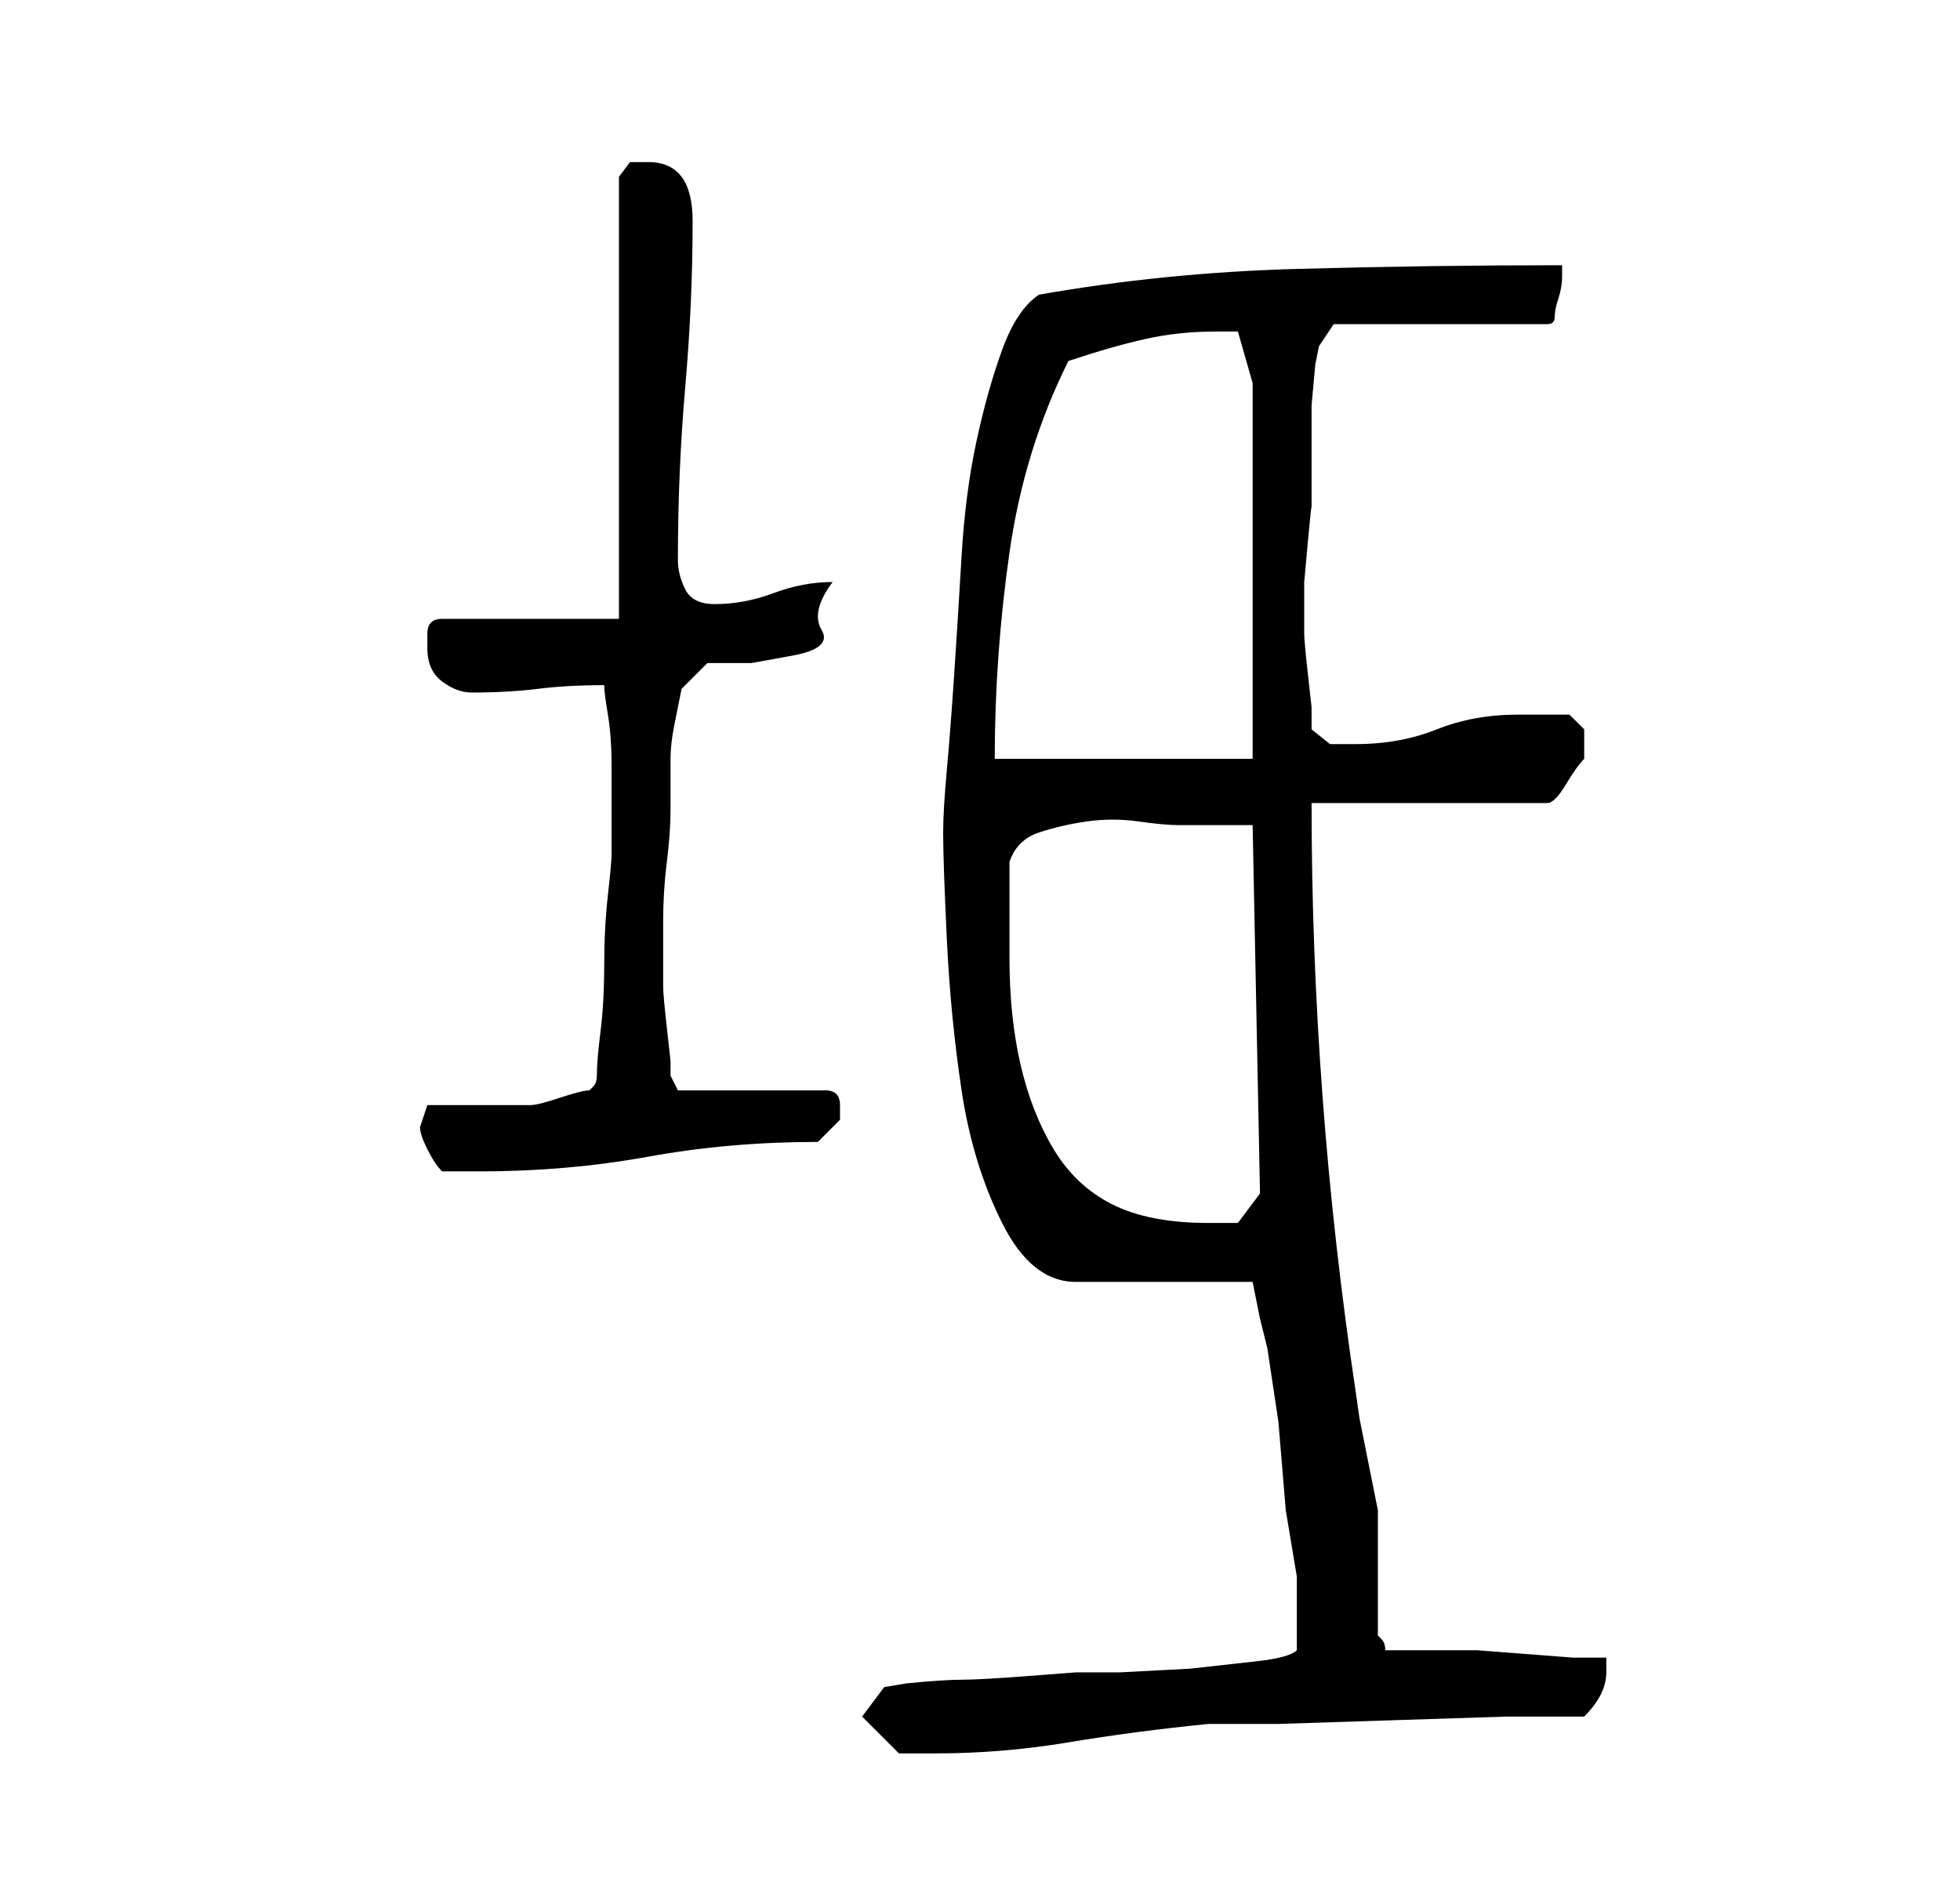 <?xml version="1.0" standalone="no"?>
<!DOCTYPE svg PUBLIC "-//W3C//DTD SVG 1.1//EN" "http://www.w3.org/Graphics/SVG/1.1/DTD/svg11.dtd" >
<svg xmlns="http://www.w3.org/2000/svg" xmlns:xlink="http://www.w3.org/1999/xlink" version="1.1" viewBox="-10 0 266 256">
   <path fill="currentColor"
d="M107 233l5 5h2h3q9 0 18 -1.5t19 -2.5h9.5t15.5 -0.5t15.5 -0.5h10.5q3 -3 3 -6v-1v-1h-4.5t-6.5 -0.5t-6.5 -0.5h-4.5h-1h-3h-2h-2q0 -1 -0.5 -1.5l-0.5 -0.5v-3.5v-4.5v-5.5v-3.5l-0.5 -2.5l-1 -5l-1 -5t-0.5 -3.5q-3 -20 -4.5 -40t-1.5 -40h32q1 0 2.5 -2.5t2.5 -3.5
v-2v-2t-2 -2h-7q-6 0 -11 2t-11 2h-3.5t-2.5 -2v-3t-0.5 -4.5t-0.5 -5.5v-3v-4t0.5 -5.5t0.5 -4.5v-2v-5.5v-6.5t0.5 -5.5l0.5 -2.5l2 -3h29q1 0 1 -1t0.5 -2.5t0.5 -3v-1.5q-18 0 -36 0.5t-35 3.5q-3 2 -5 7.5t-3.5 12.5t-2 15.5t-1 16t-1 13t-0.5 8.5q0 4 0.5 14.5t2 20.5
t5.5 18t10 8h24l1 5l1 4t1.5 10l1 12t1.5 9v5v5q-1 1 -5.5 1.5l-9 1t-9.5 0.5h-6t-6.5 0.5t-9 0.5t-7.5 0.5l-3 0.5zM127 130v-3v-3v-4v-3q1 -3 4 -4t6.5 -1.5t7 0t5.5 0.5h2h2.5h3.5h2l1 50l-3 4h-1.5h-2.5q-8 0 -13 -2.5t-8 -7.5t-4.5 -11.5t-1.5 -14.5zM47 153q0 1 1 3
t2 3h2.5h2.5q12 0 23 -2t23 -2l1.5 -1.5l1.5 -1.5v-1v-1q0 -1 -0.5 -1.5t-1.5 -0.5h-20l-1 -2v-2t-0.5 -4.5t-0.5 -5.5v-4v-5q0 -4 0.5 -8t0.5 -7v-3v-4q0 -2 0.5 -4.5l1 -5t3.5 -3.5h6t5.5 -1t4 -3.5t1.5 -6.5q-4 0 -8 1.5t-8 1.5q-3 0 -4 -2t-1 -4q0 -12 1 -23.5t1 -22.5
q0 -4 -1.5 -6t-4.5 -2h-2.5t-1.5 2v60h-24q-2 0 -2 2v2q0 3 2 4.5t4 1.5q5 0 9 -0.5t9 -0.5q0 1 0.5 4t0.5 7v7v5q0 1 -0.5 5.5t-0.5 9.5t-0.5 9t-0.5 6q0 1 -0.5 1.5l-0.5 0.5q-1 0 -4 1t-4 1h-14l-0.5 1.5zM135 49q6 -2 10.5 -3t9.5 -1h2h1l2 7v51h-35q0 -14 2 -28t8 -26z
" />
</svg>
